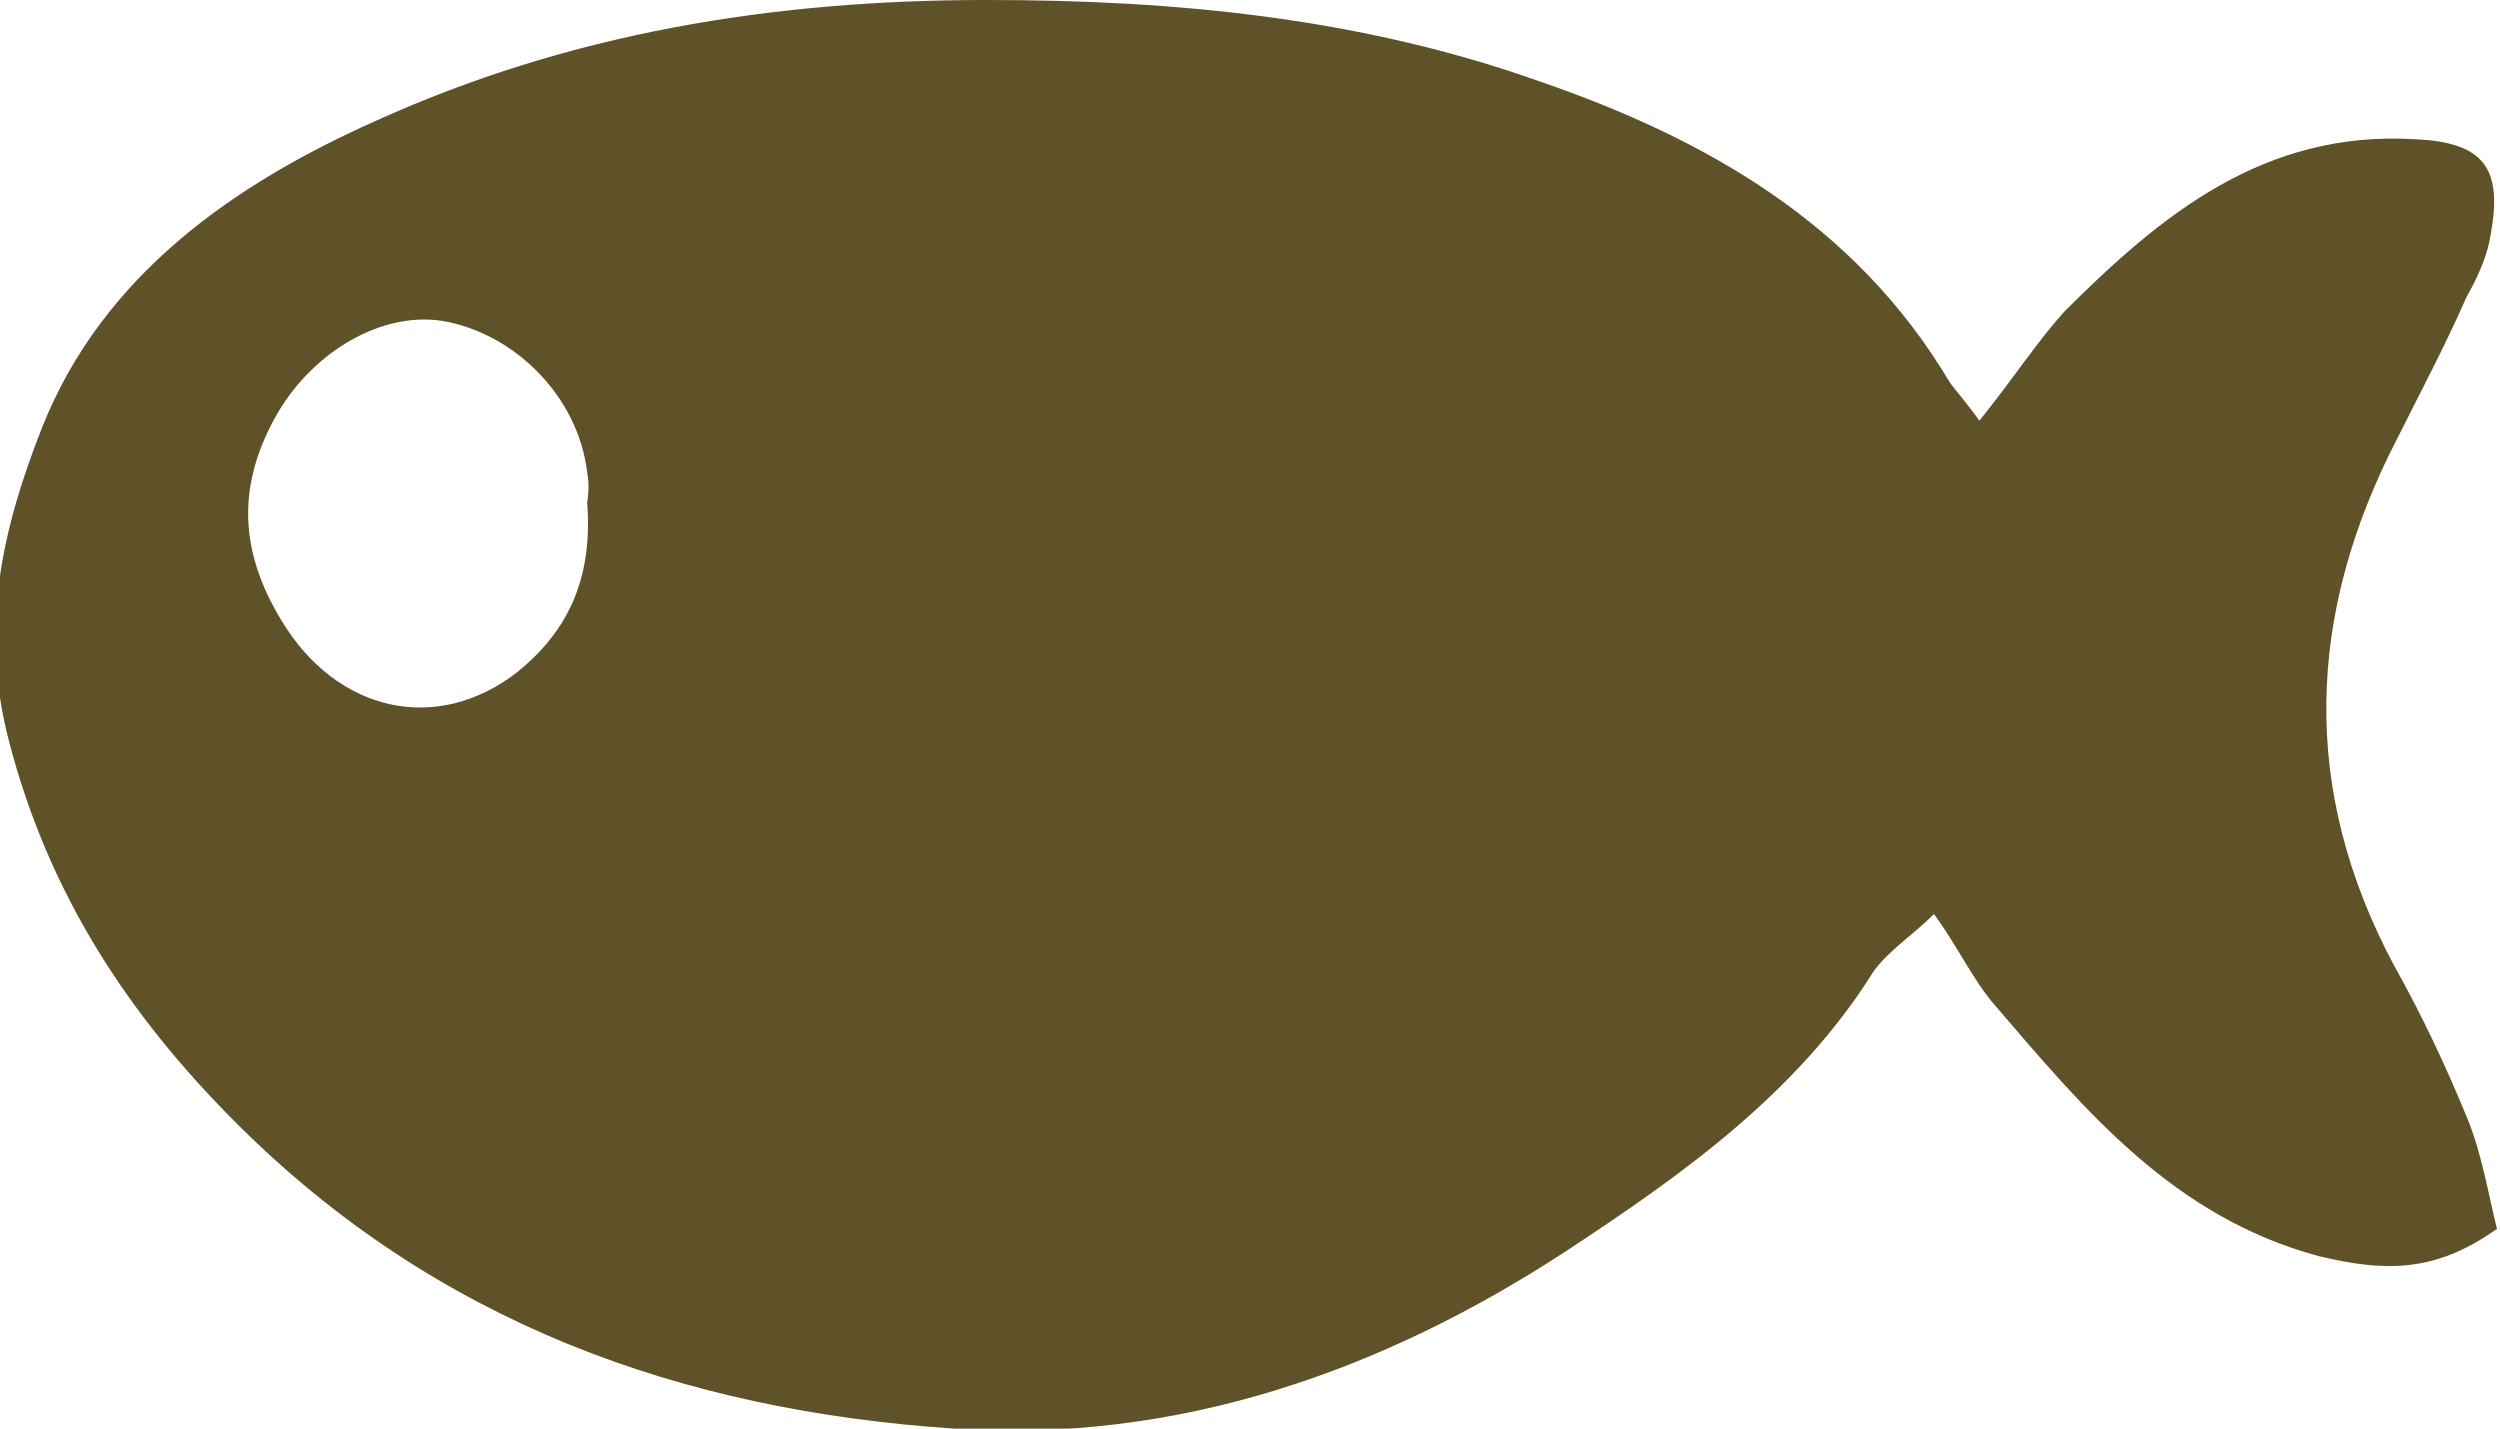 <?xml version="1.0" encoding="utf-8"?>
<!-- Generator: Adobe Illustrator 24.0.1, SVG Export Plug-In . SVG Version: 6.00 Build 0)  -->
<svg version="1.1" id="Layer_1" xmlns="http://www.w3.org/2000/svg" xmlns:xlink="http://www.w3.org/1999/xlink" x="0px" y="0px"
	 viewBox="0 0 82.6 47.2" style="enable-background:new 0 0 82.6 47.2;" xml:space="preserve">
<g>
	<path fill="#5f5228" d="M65.4,13.9c1.2-1.5,1.9-2.6,2.8-3.6c3.2-3.2,6.6-6,11.6-5.7c2.2,0.1,2.9,0.9,2.5,3.1c-0.1,0.7-0.4,1.4-0.8,2.1
		c-0.7,1.6-1.5,3.1-2.3,4.7c-3,5.8-3.2,11.6-0.1,17.4c0.9,1.6,1.7,3.3,2.4,5c0.5,1.2,0.7,2.5,1,3.7c-2.1,1.5-3.8,1.4-5.9,0.9
		c-4.8-1.3-7.7-4.8-10.7-8.3c-0.7-0.8-1.2-1.9-2-3c-0.7,0.7-1.5,1.2-2,1.9c-2.5,4-6.3,6.7-10.1,9.2c-6.1,4-12.9,6.4-20.3,5.9
		c-9-0.6-17.1-3.5-23.7-10.1c-3.6-3.6-6.2-7.6-7.5-12.6c-1-3.8-0.2-7.1,1.1-10.4c2-5,6.3-8,11-10.1c6.4-2.9,13.1-4,20.2-4
		C38.9,0,45,0.6,50.9,2.7c5.5,1.9,10.4,4.7,13.5,9.9C64.6,12.9,64.9,13.2,65.4,13.9z M19.4,16.6c0,0,0.1-0.5,0-1
		c-0.3-2.5-2.4-4.6-4.8-5c-2-0.3-4.2,1-5.4,3c-1.4,2.4-1.3,4.6,0.1,6.9c1.8,3,5.1,3.8,7.8,1.7C18.7,20.9,19.6,19.2,19.4,16.6z"/>
</g>
</svg>

